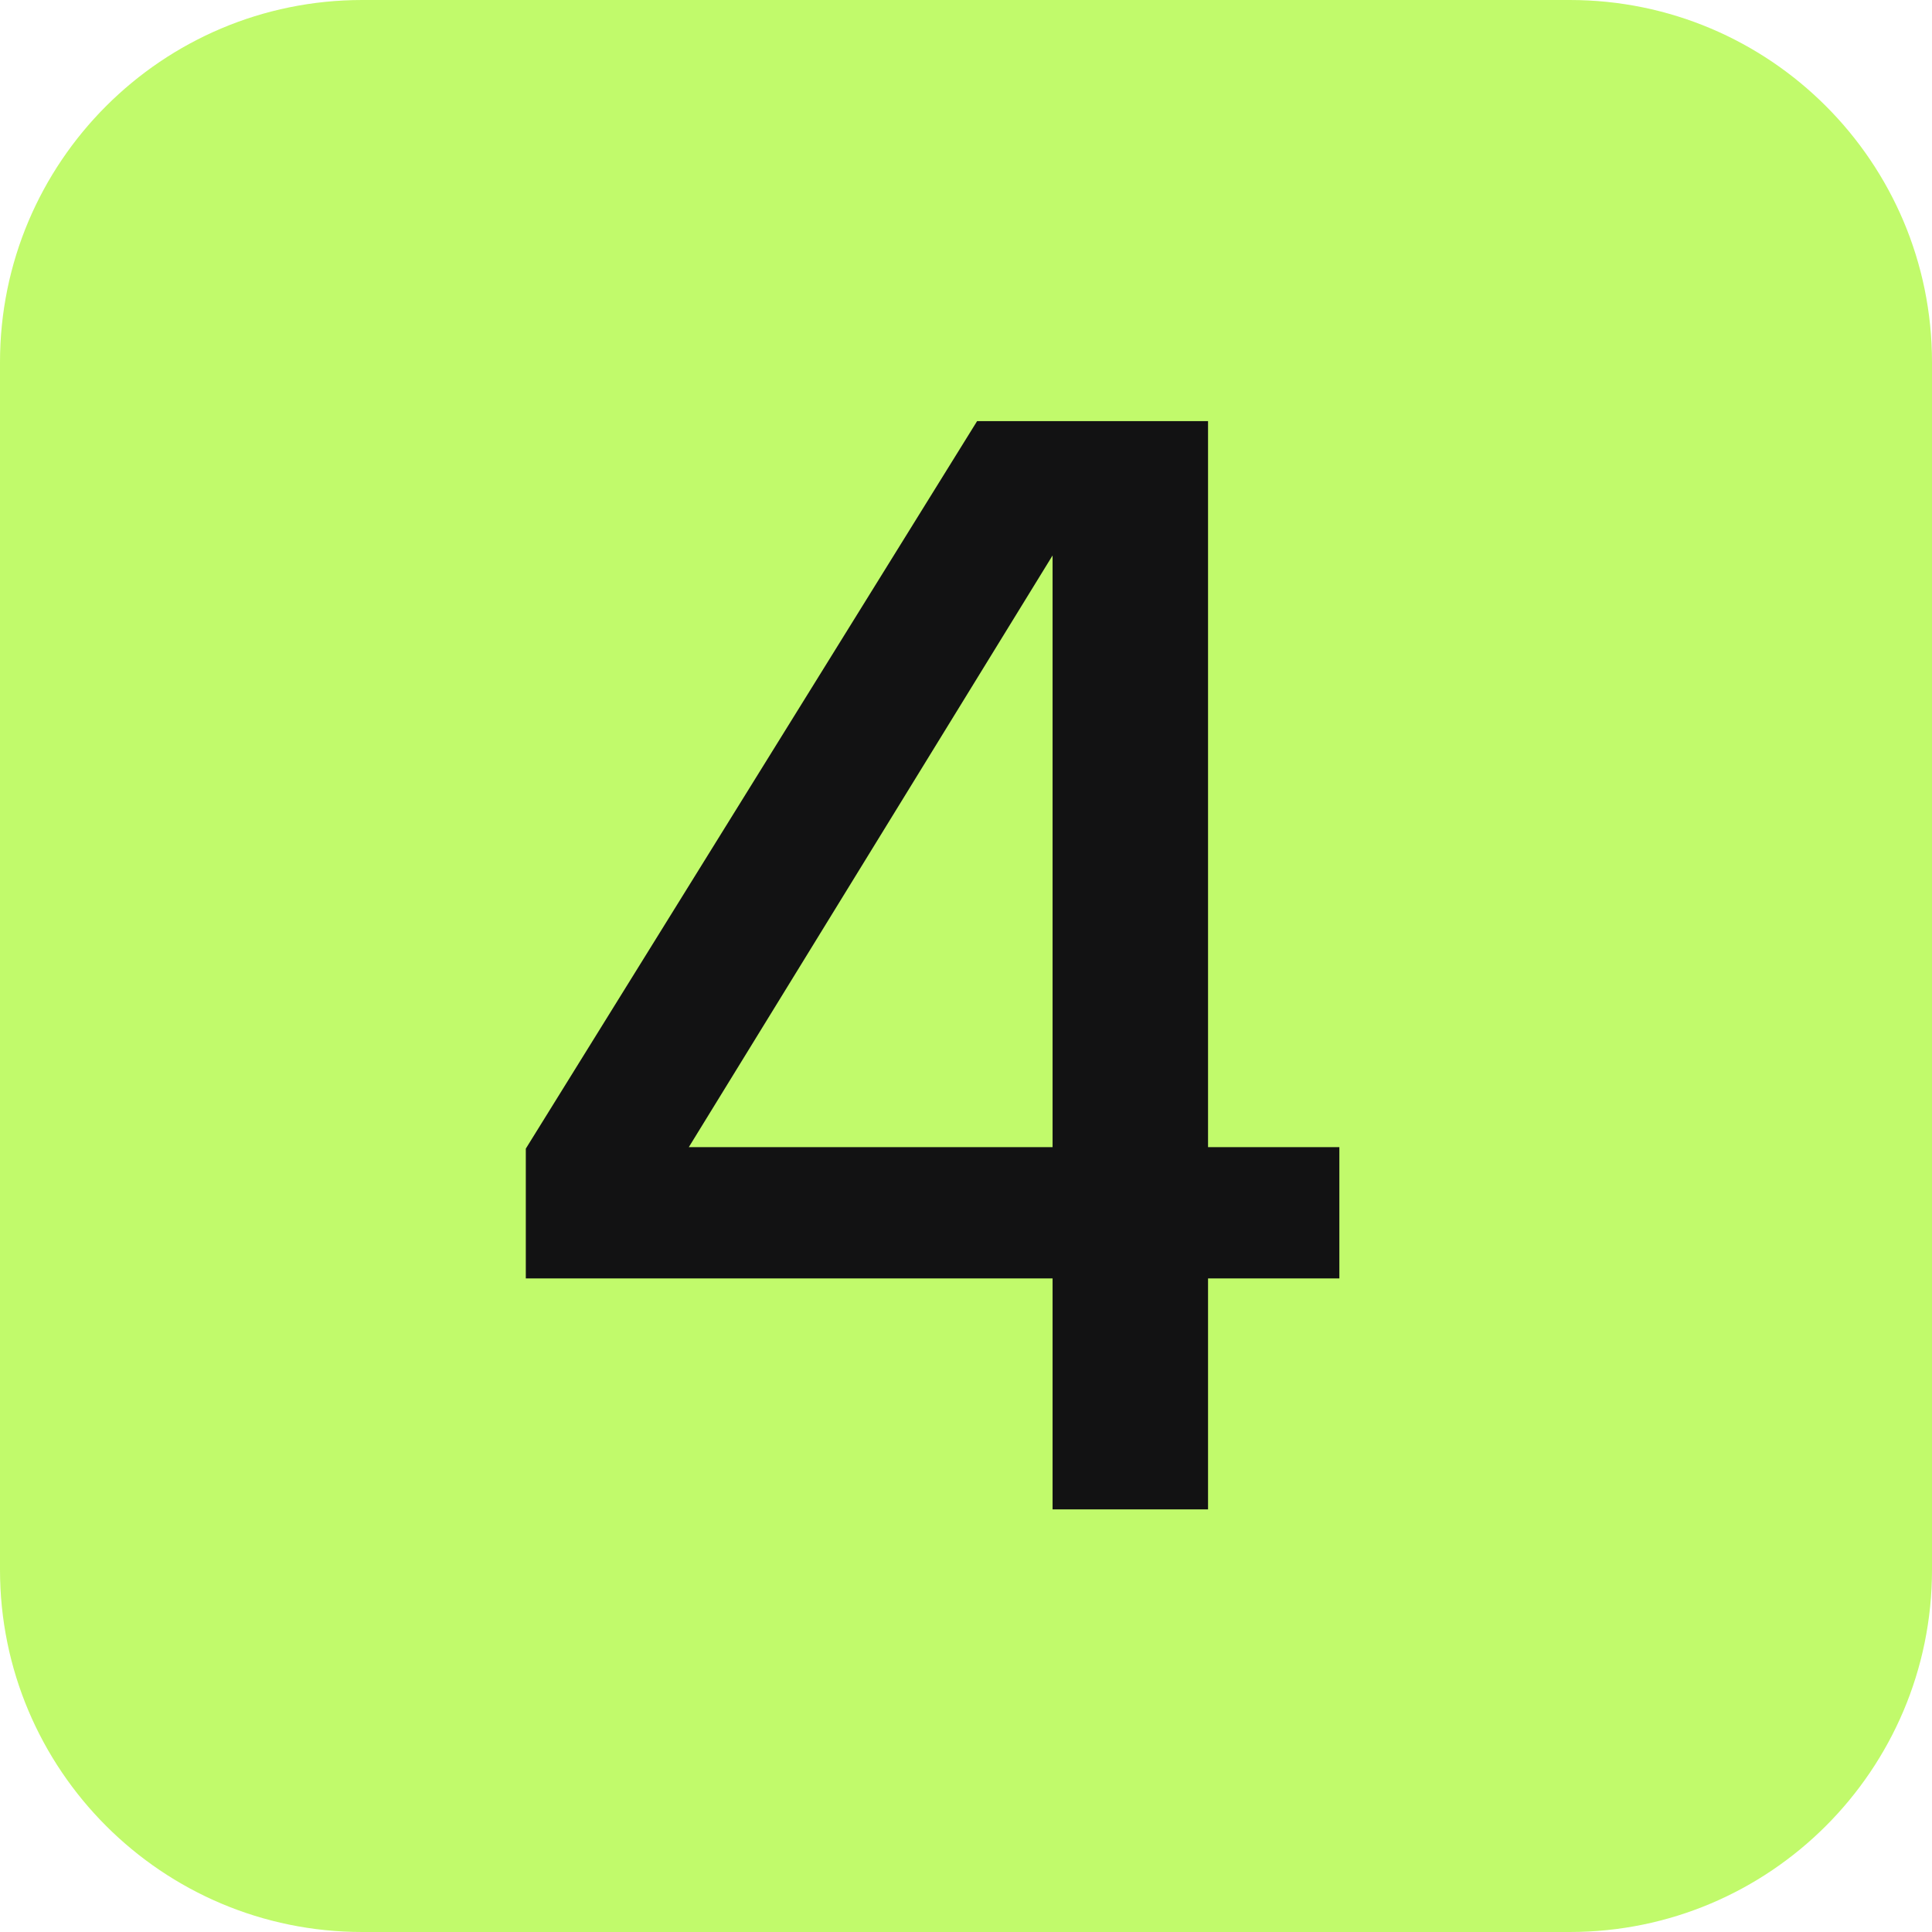 <svg width="32" height="32" viewBox="0 0 32 32" fill="none" xmlns="http://www.w3.org/2000/svg">
<g clip-path="url(#clip0_1_1365)">
<path d="M26 0H6C2.686 0 0 2.686 0 6V26C0 29.314 2.686 32 6 32H26C29.314 32 32 29.314 32 26V6C32 2.686 29.314 0 26 0Z" fill="#C1FA6B"/>
<path d="M20.009 19V6.975H16.184L8.709 19.025V21.175H17.434V25H20.009V21.175H22.184V19H20.009ZM11.409 19L17.434 9.2V19H11.409Z" fill="#121213"/>
</g>
<defs>
<clipPath id="clip0_1_1365">
<rect width="32" height="32" fill="white"/>
</clipPath>
</defs>
</svg>
